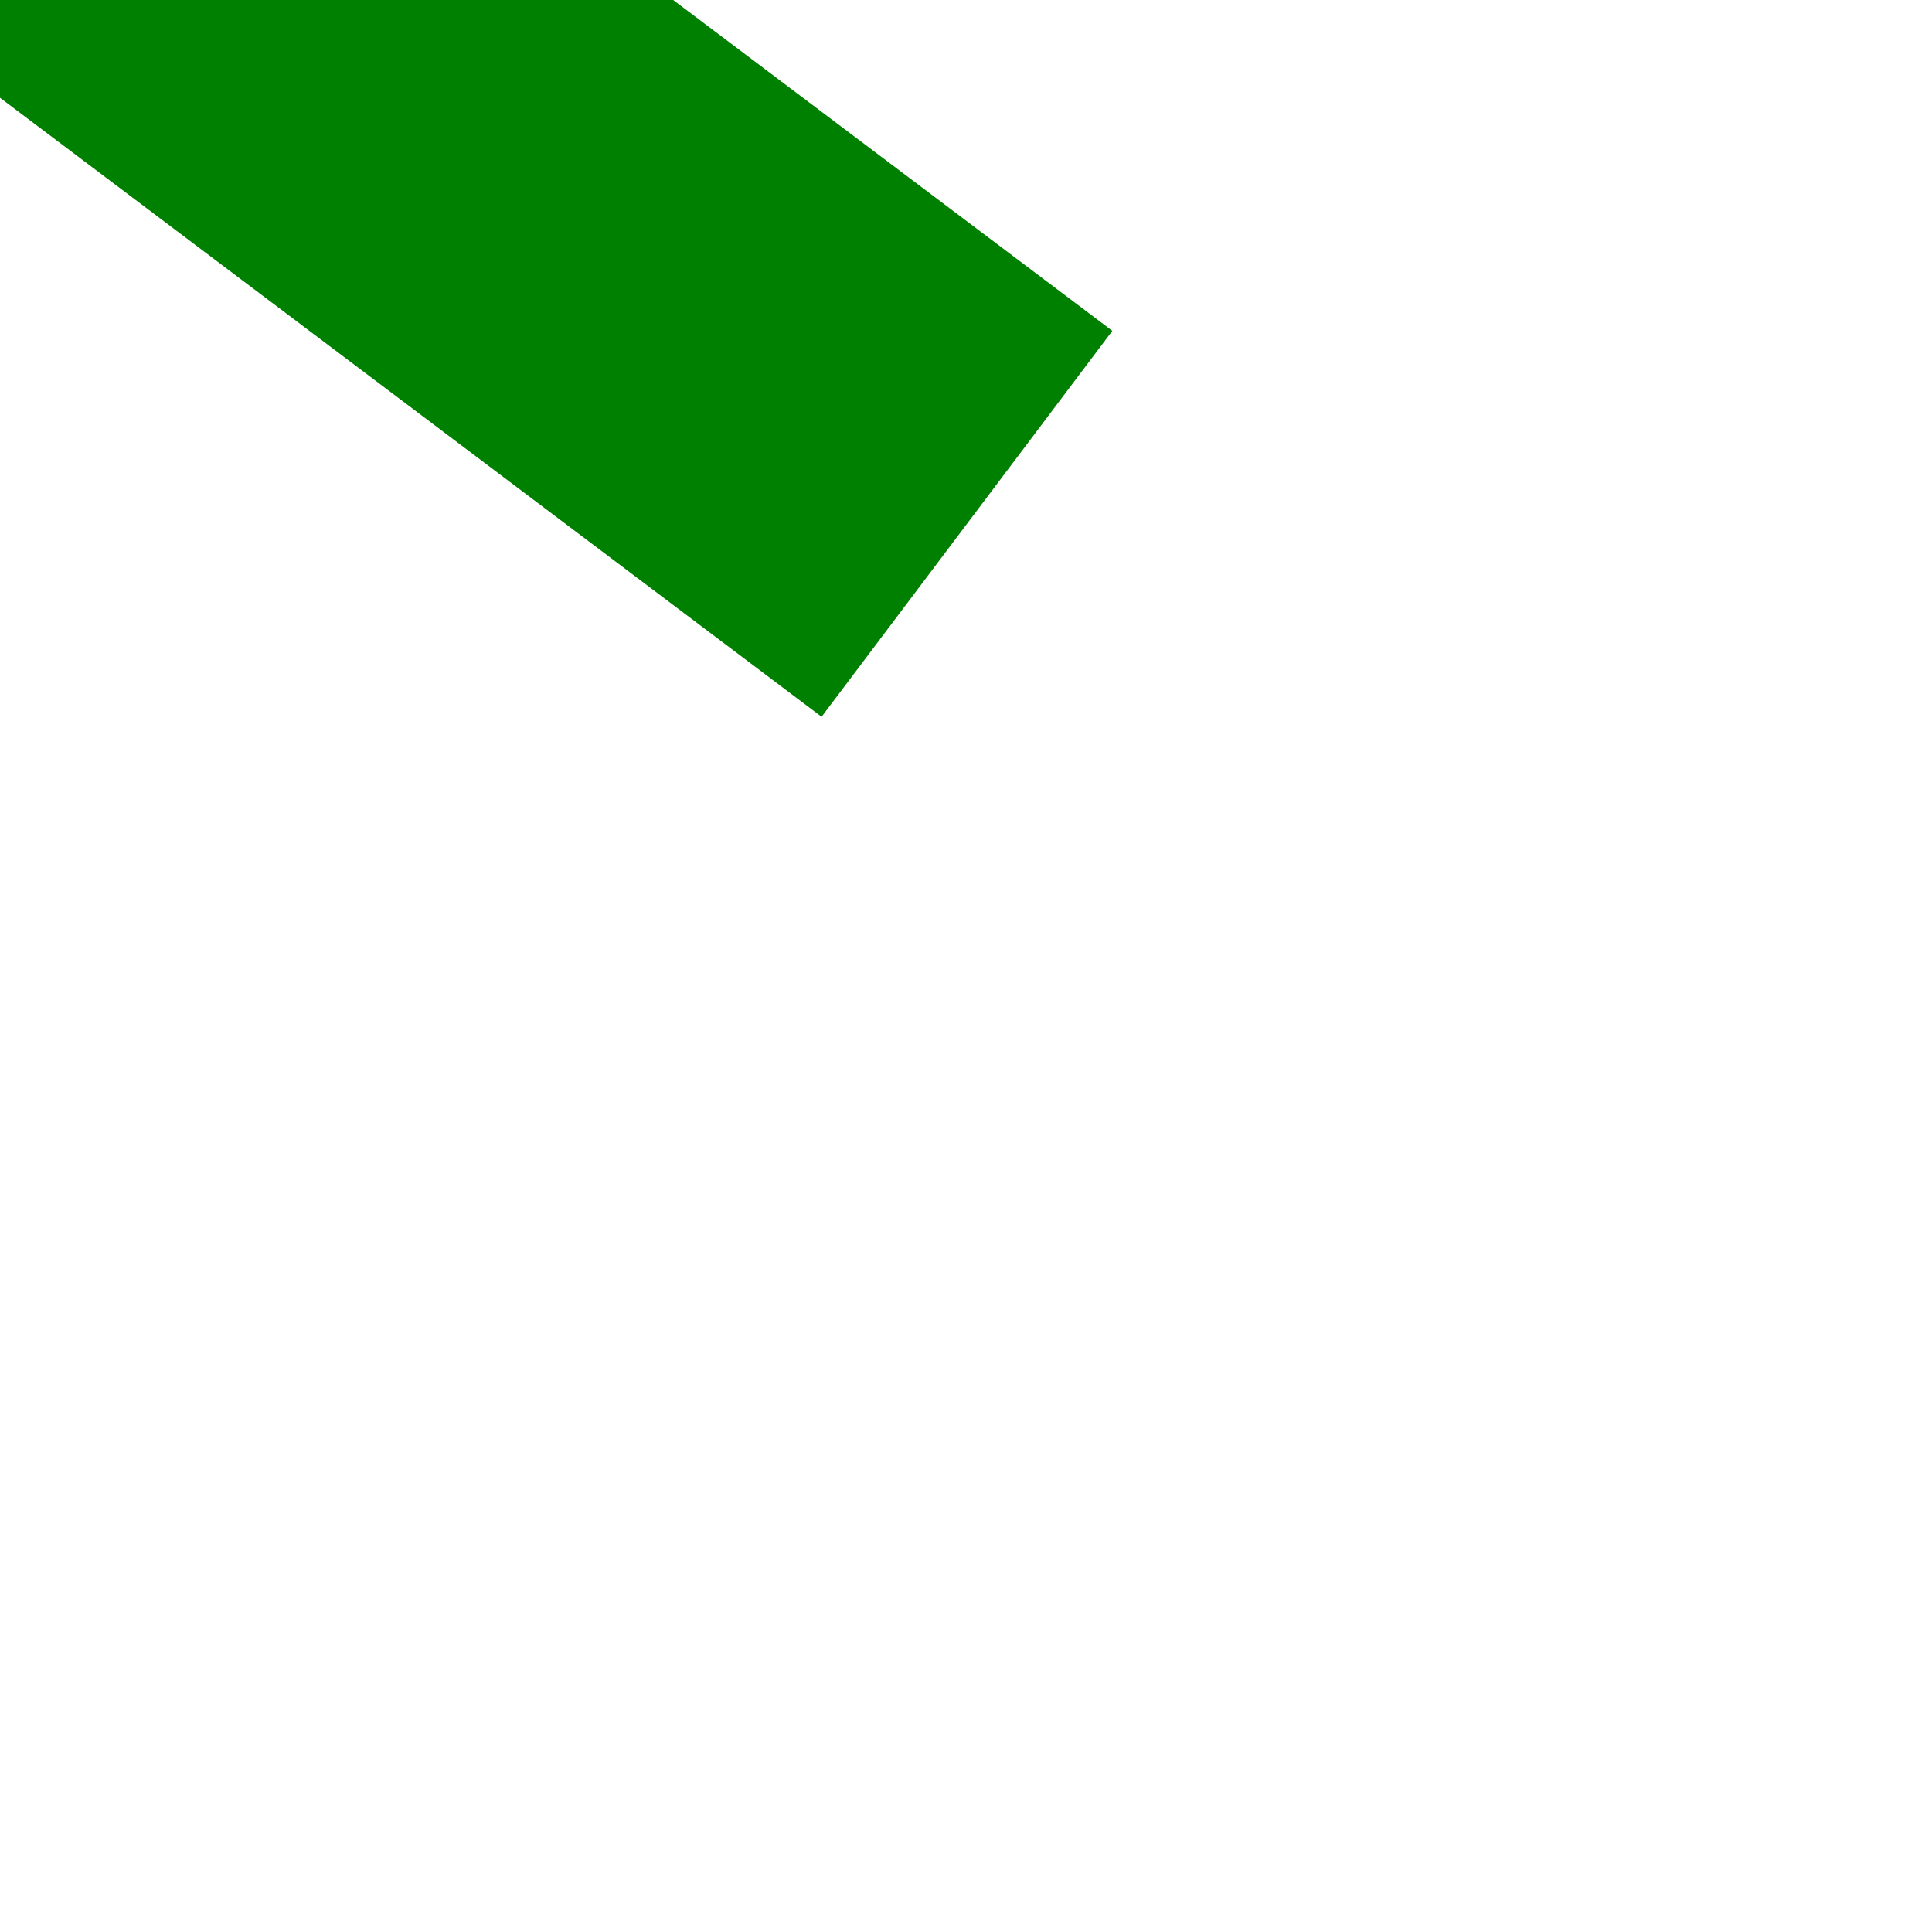 ﻿<?xml version="1.0" encoding="utf-8"?>
<svg version="1.1" xmlns:xlink="http://www.w3.org/1999/xlink" width="4px" height="4px" preserveAspectRatio="xMinYMid meet" viewBox="822 3393  4 2" xmlns="http://www.w3.org/2000/svg">
  <path d="M 824 3381.8  L 830 3375.5  L 824 3369.2  L 824 3381.8  Z " fill-rule="nonzero" fill="#008000" stroke="none" transform="matrix(-0.799 -0.602 0.602 -0.799 -595.216 6551.843 )" />
  <path d="M 767 3375.5  L 825 3375.5  " stroke-width="1" stroke="#008000" fill="none" transform="matrix(-0.799 -0.602 0.602 -0.799 -595.216 6551.843 )" />
</svg>